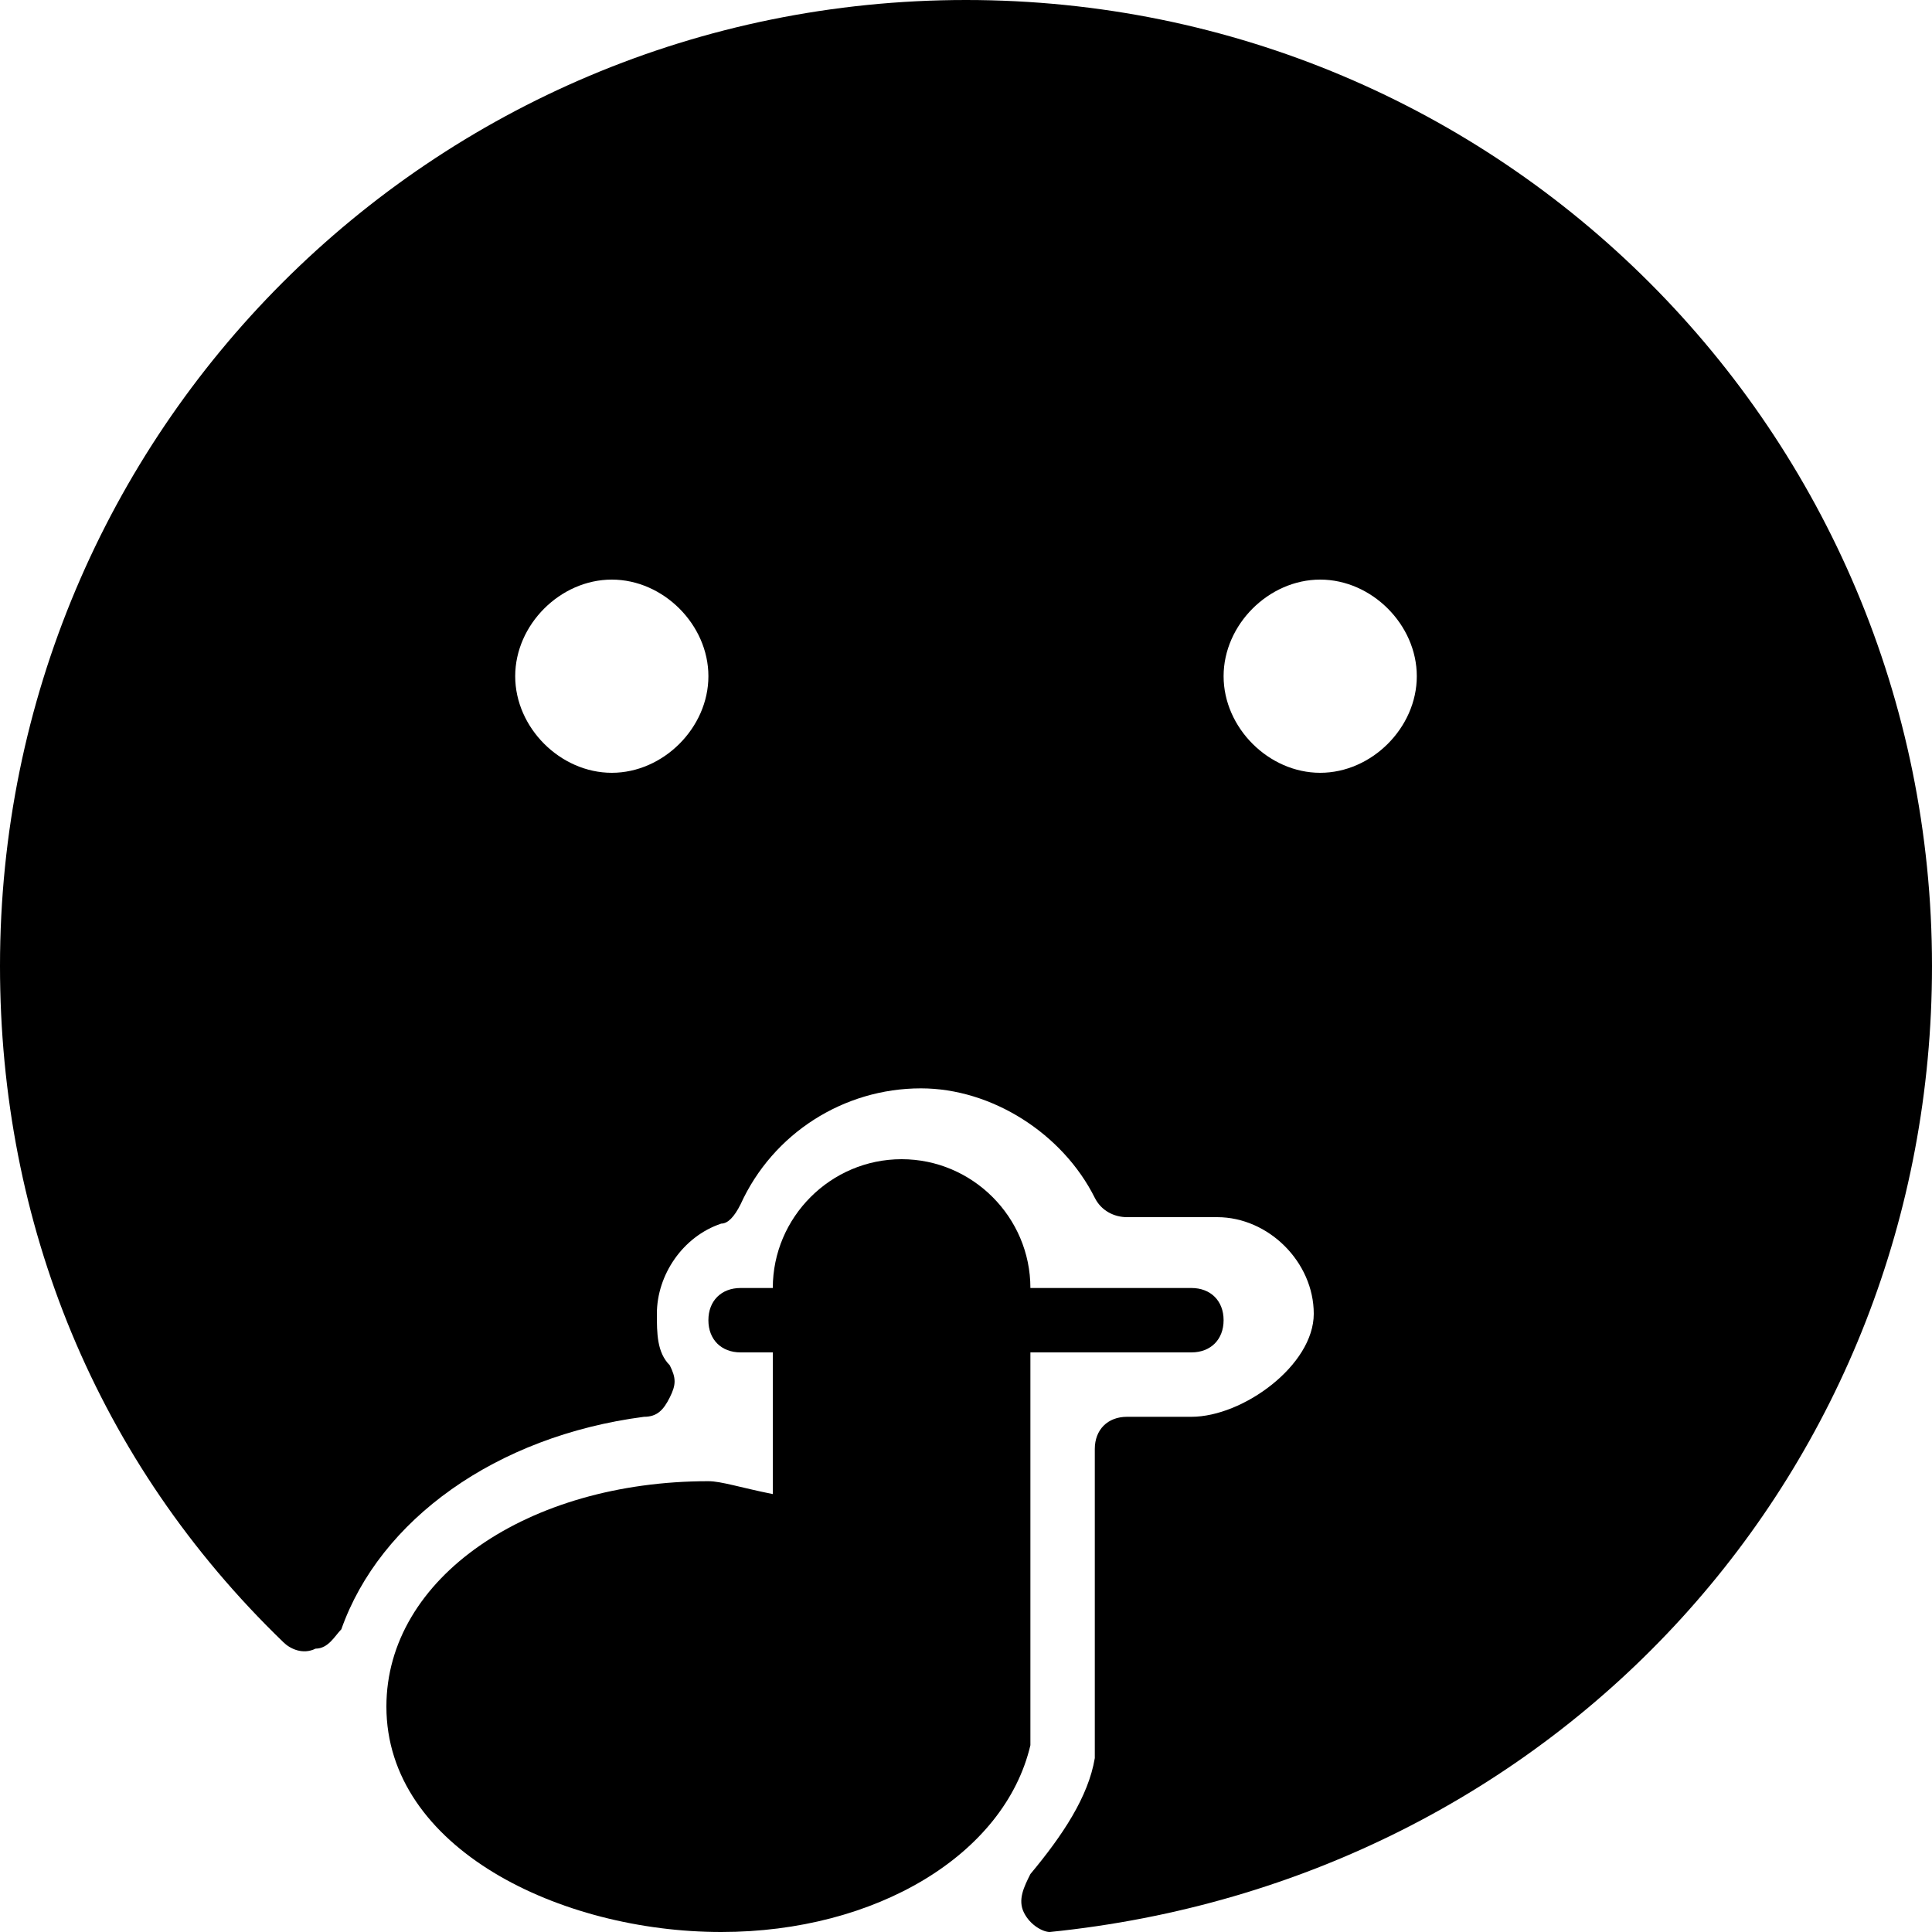 <?xml version="1.0" encoding="utf-8"?>
<!-- Generator: Adobe Illustrator 19.0.0, SVG Export Plug-In . SVG Version: 6.00 Build 0)  -->
<svg version="1.1" id="Layer_1" xmlns="http://www.w3.org/2000/svg" xmlns:xlink="http://www.w3.org/1999/xlink" x="0px" y="0px"
	 viewBox="0 0 30 30" style="enable-background:new 0 0 30 30;" xml:space="preserve">
<g>
	<path d="M16,27v-6h2.5c0.3,0,0.5-0.2,0.5-0.5S18.8,20,18.5,20H16c0-1.1-0.9-2-2-2s-2,0.9-2,2h-0.5c-0.3,0-0.5,0.2-0.5,0.5
		s0.2,0.5,0.5,0.5H12v2.2c-0.5-0.1-0.8-0.2-1-0.2c-2.8,0-5,1.5-5,3.5c0,2.2,2.7,3.5,5.2,3.5c2.4,0,4.4-1.2,4.8-2.9
		C16,27.1,16,27,16,27z"/>
	<path d="M15,0C6.7,0,0,6.7,0,15c0,4,1.5,7.7,4.4,10.5c0.1,0.1,0.3,0.2,0.5,0.1c0.2,0,0.3-0.2,0.4-0.3c0.6-1.7,2.4-3,4.7-3.3
		c0.2,0,0.3-0.1,0.4-0.3c0.1-0.2,0.1-0.3,0-0.5c-0.2-0.2-0.2-0.5-0.2-0.8c0-0.6,0.4-1.2,1-1.4c0.1,0,0.2-0.1,0.3-0.3
		c0.5-1.1,1.6-1.8,2.8-1.8c1.1,0,2.2,0.7,2.7,1.7c0.1,0.2,0.3,0.3,0.5,0.3h1.4c0.8,0,1.5,0.7,1.5,1.5S19.3,22,18.5,22h-1
		c-0.3,0-0.5,0.2-0.5,0.5V27c0,0.1,0,0.2,0,0.3c-0.1,0.6-0.5,1.2-1,1.8c-0.1,0.2-0.2,0.4-0.1,0.6c0.1,0.2,0.3,0.3,0.4,0.3
		c0,0,0,0,0,0C24.2,29.2,30,22.8,30,15C30,6.7,23.3,0,15,0z M9.5,12C8.7,12,8,11.3,8,10.5S8.7,9,9.5,9S11,9.7,11,10.5
		S10.3,12,9.5,12z M20.5,12c-0.8,0-1.5-0.7-1.5-1.5S19.7,9,20.5,9S22,9.7,22,10.5S21.3,12,20.5,12z"/>
</g>
</svg>
